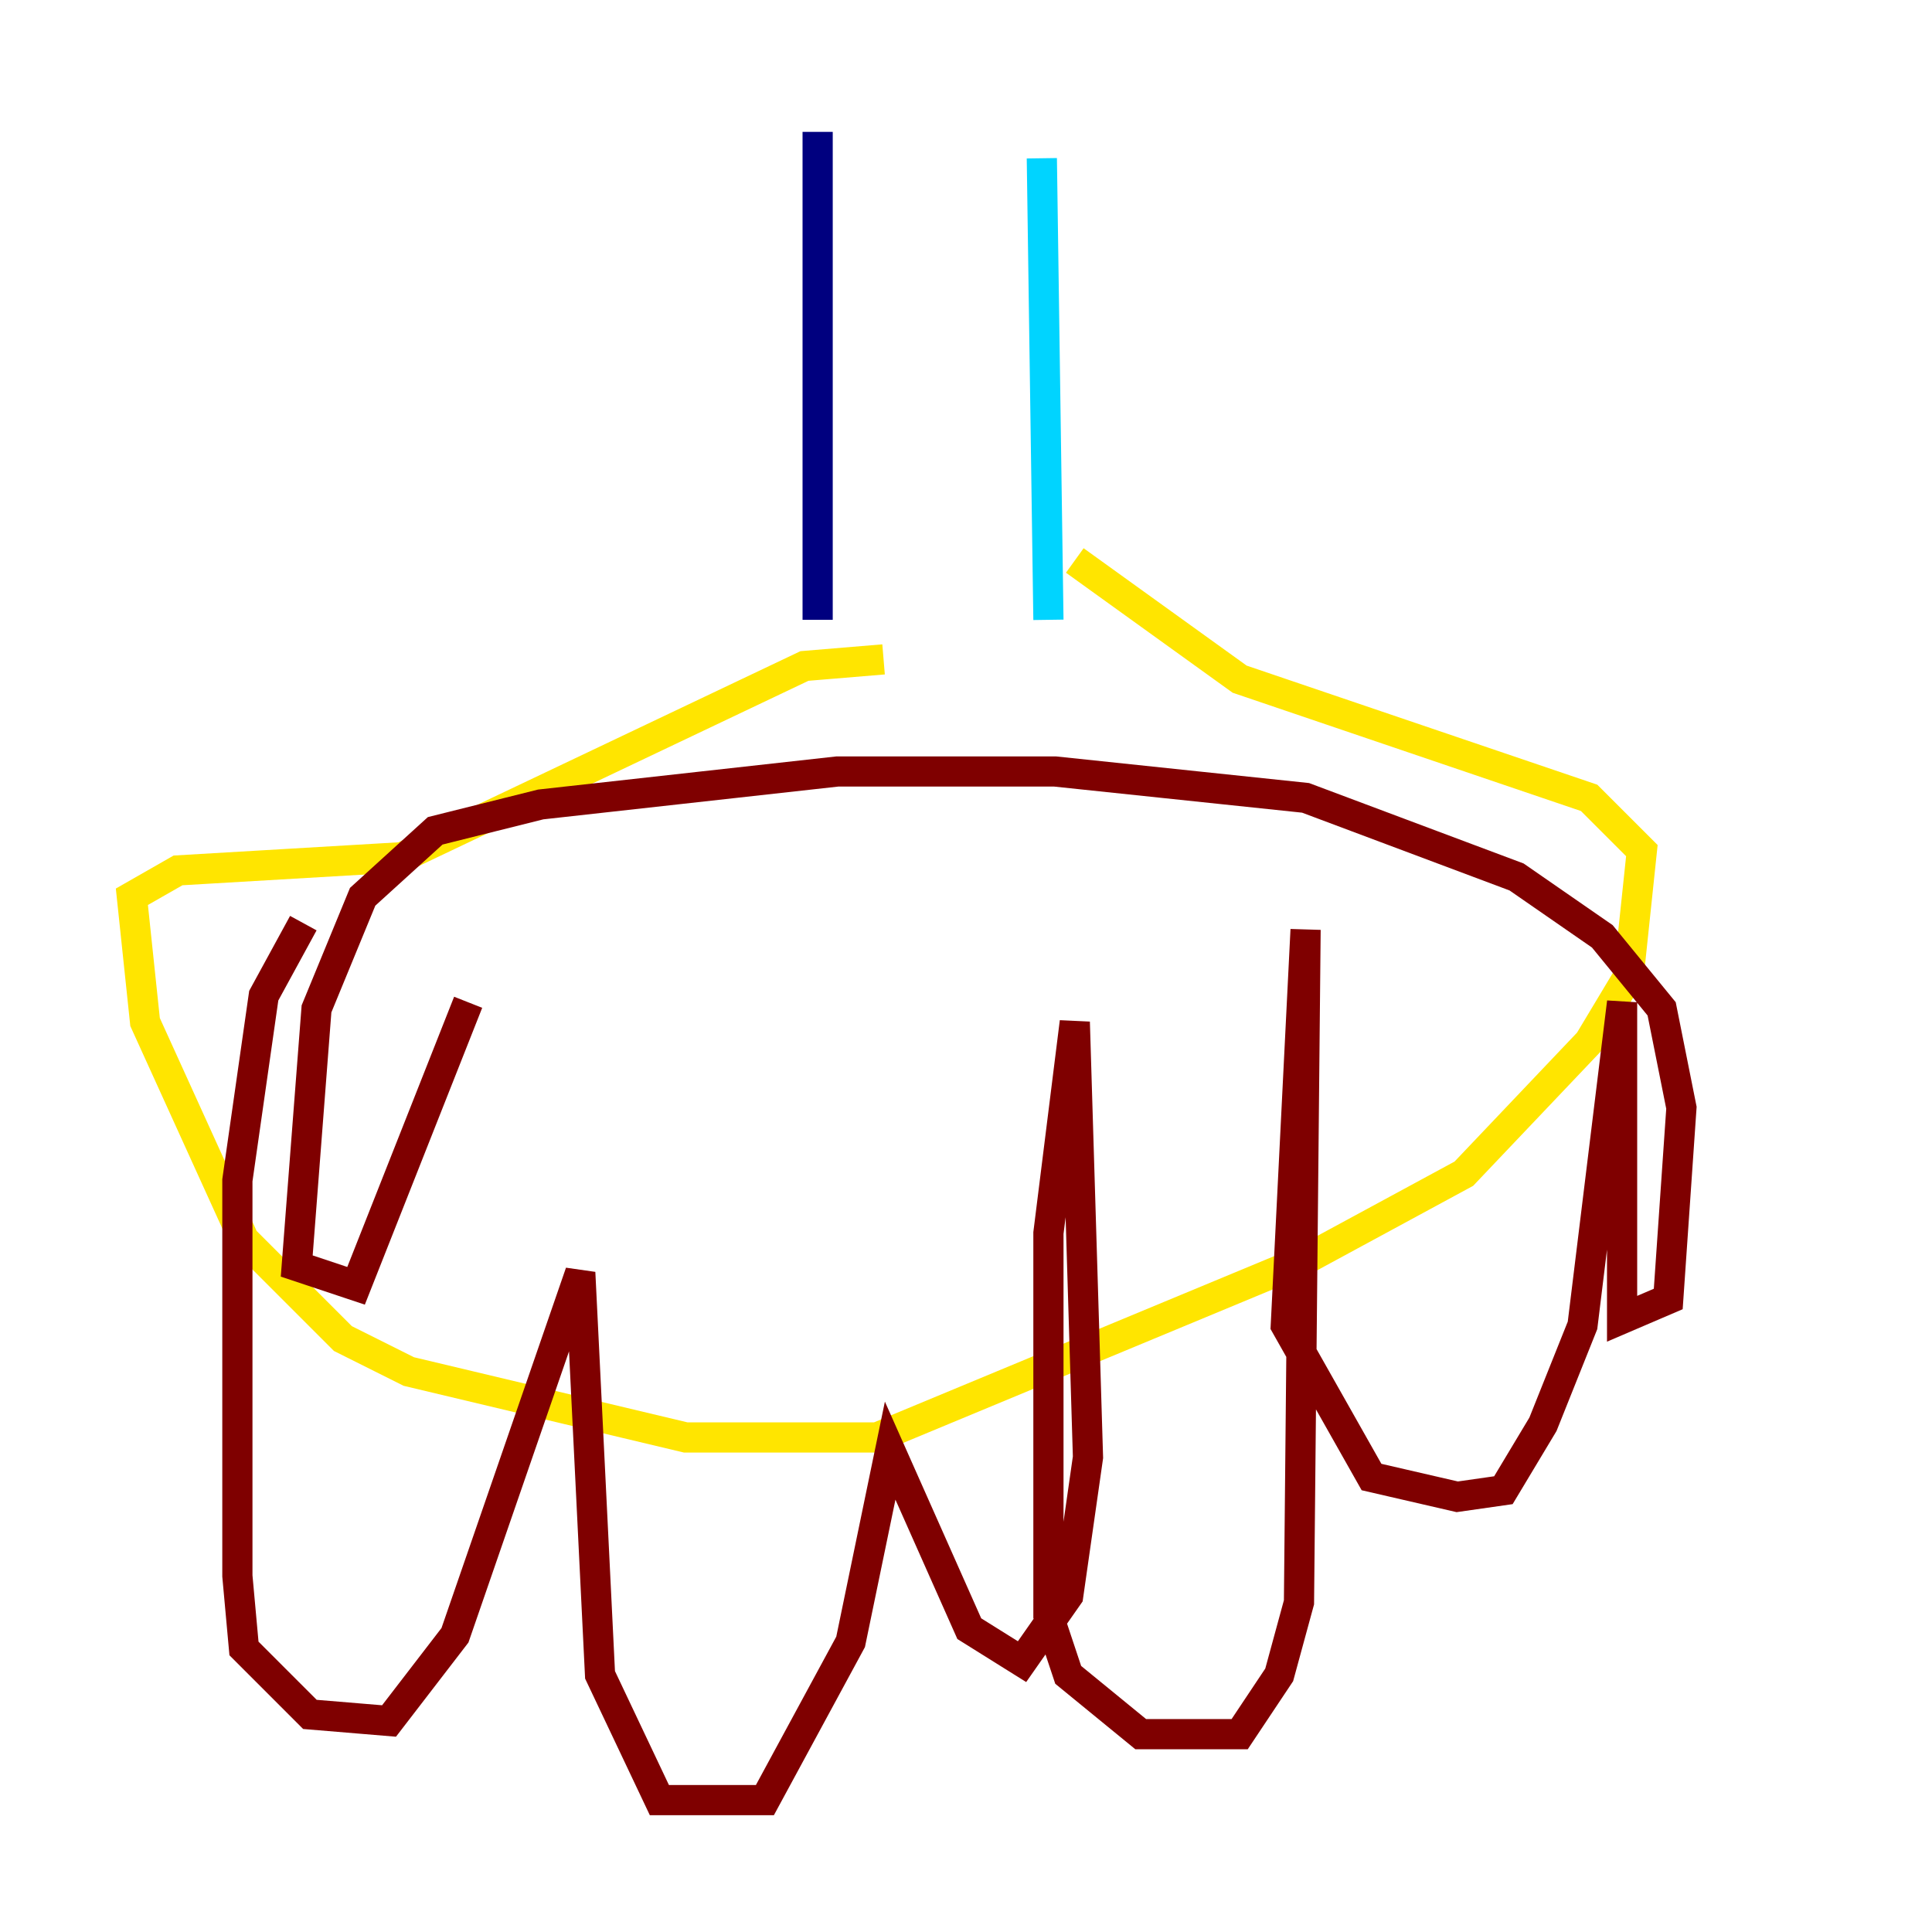 <?xml version="1.0" encoding="utf-8" ?>
<svg baseProfile="tiny" height="128" version="1.2" viewBox="0,0,128,128" width="128" xmlns="http://www.w3.org/2000/svg" xmlns:ev="http://www.w3.org/2001/xml-events" xmlns:xlink="http://www.w3.org/1999/xlink"><defs /><polyline fill="none" points="54.171,8.737 54.171,41.065" stroke="#00007f" stroke-width="2" /><polyline fill="none" points="69.024,10.485 69.461,41.065" stroke="#00d4ff" stroke-width="2" /><polyline fill="none" points="58.539,43.686 53.297,44.123 26.648,56.792 11.795,57.666 8.737,59.413 9.611,67.713 16.164,82.13 22.717,88.683 27.085,90.867 45.433,95.236 58.102,95.236 86.498,83.44 96.983,77.761 105.283,69.024 107.904,64.655 108.778,56.355 105.283,52.86 82.13,44.997 71.208,37.133" stroke="#ffe500" stroke-width="2" /><polyline fill="none" points="20.096,61.16 17.474,65.966 15.727,78.198 15.727,104.41 16.164,109.215 20.532,113.584 25.775,114.02 30.143,108.341 38.444,84.314 39.754,110.963 43.686,119.263 50.676,119.263 56.355,108.778 58.976,96.109 64.218,107.904 67.713,110.089 70.771,105.72 72.082,96.546 71.208,67.713 69.461,81.693 69.461,107.031 70.771,110.963 75.577,114.894 82.13,114.894 84.751,110.963 86.061,106.157 86.498,61.597 85.188,87.809 90.867,97.857 96.546,99.167 99.604,98.73 102.225,94.362 104.846,87.809 107.468,66.403 107.468,87.372 110.526,86.061 111.399,73.392 110.089,66.84 106.157,62.034 100.478,58.102 86.498,52.86 69.898,51.113 55.481,51.113 35.822,53.297 28.833,55.044 24.027,59.413 20.969,66.84 19.659,83.877 23.59,85.188 31.017,66.403" stroke="#7f0000" stroke-width="2" /></svg>